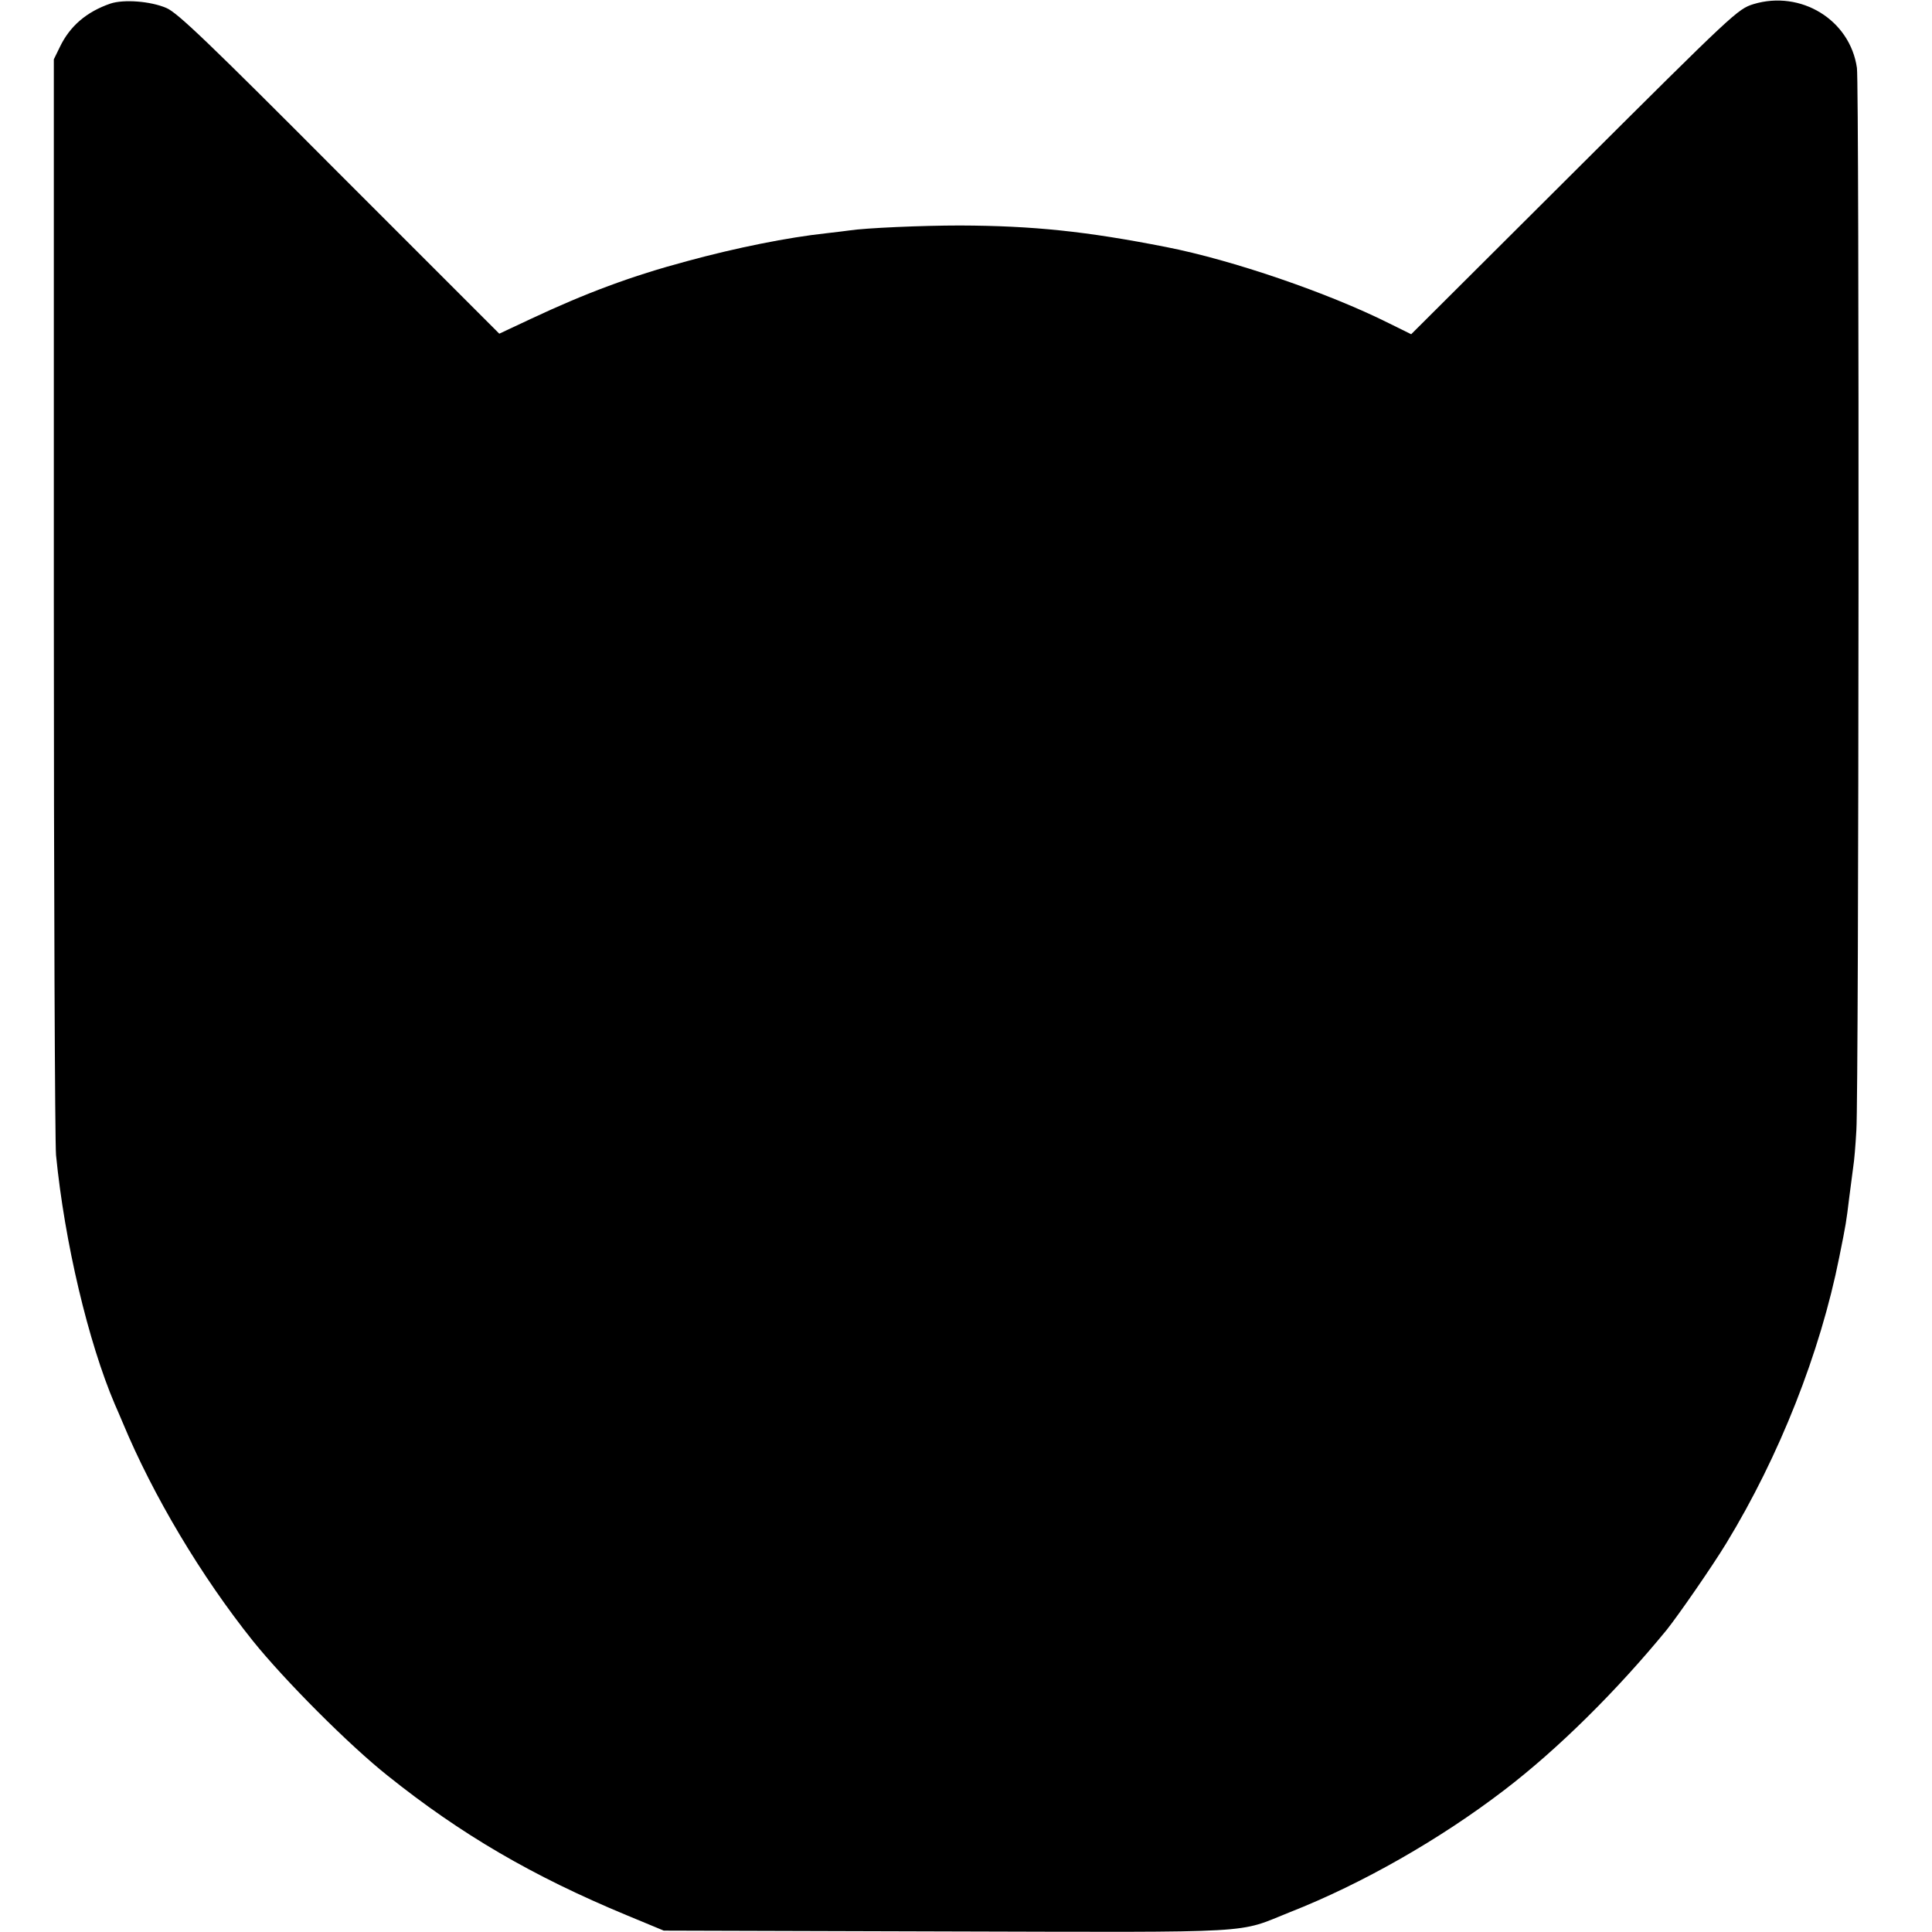 <?xml version="1.0" standalone="no"?>
<!DOCTYPE svg PUBLIC "-//W3C//DTD SVG 20010904//EN"
 "http://www.w3.org/TR/2001/REC-SVG-20010904/DTD/svg10.dtd">
<svg version="1.0" xmlns="http://www.w3.org/2000/svg"
 width="700pt" height="700pt" viewBox="0 0 700 700"
 preserveAspectRatio="xMidYMid meet">
<g transform="translate(0,700) scale(0.1,-0.1)"
fill="#000000" stroke="none">
<path d="M400 6987 c-87 -30 -147 -82 -183 -157 l-22 -45 0 -1945 c0 -1070 4
-1981 8 -2025 31 -316 117 -678 213 -903 8 -17 20 -47 28 -65 111 -267 285
-558 472 -792 115 -143 349 -378 489 -489 265 -212 523 -363 865 -505 l135
-56 1029 -3 c1147 -3 1044 -8 1240 70 262 103 545 265 776 442 195 149 407
359 589 581 43 54 165 230 216 314 192 315 340 690 409 1036 25 124 25 125 36
215 6 47 13 99 15 115 3 17 8 75 11 130 9 138 11 3788 2 3849 -25 174 -203
283 -375 231 -57 -18 -69 -29 -649 -607 l-591 -589 -81 40 c-220 110 -567 229
-807 276 -290 57 -481 77 -747 78 -137 0 -343 -9 -401 -18 -12 -2 -49 -6 -82
-10 -140 -15 -329 -53 -505 -101 -202 -54 -368 -116 -568 -210 l-113 -53 -579
579 c-475 477 -587 584 -627 601 -58 25 -155 32 -203 16z"/>
</g>
</svg>
